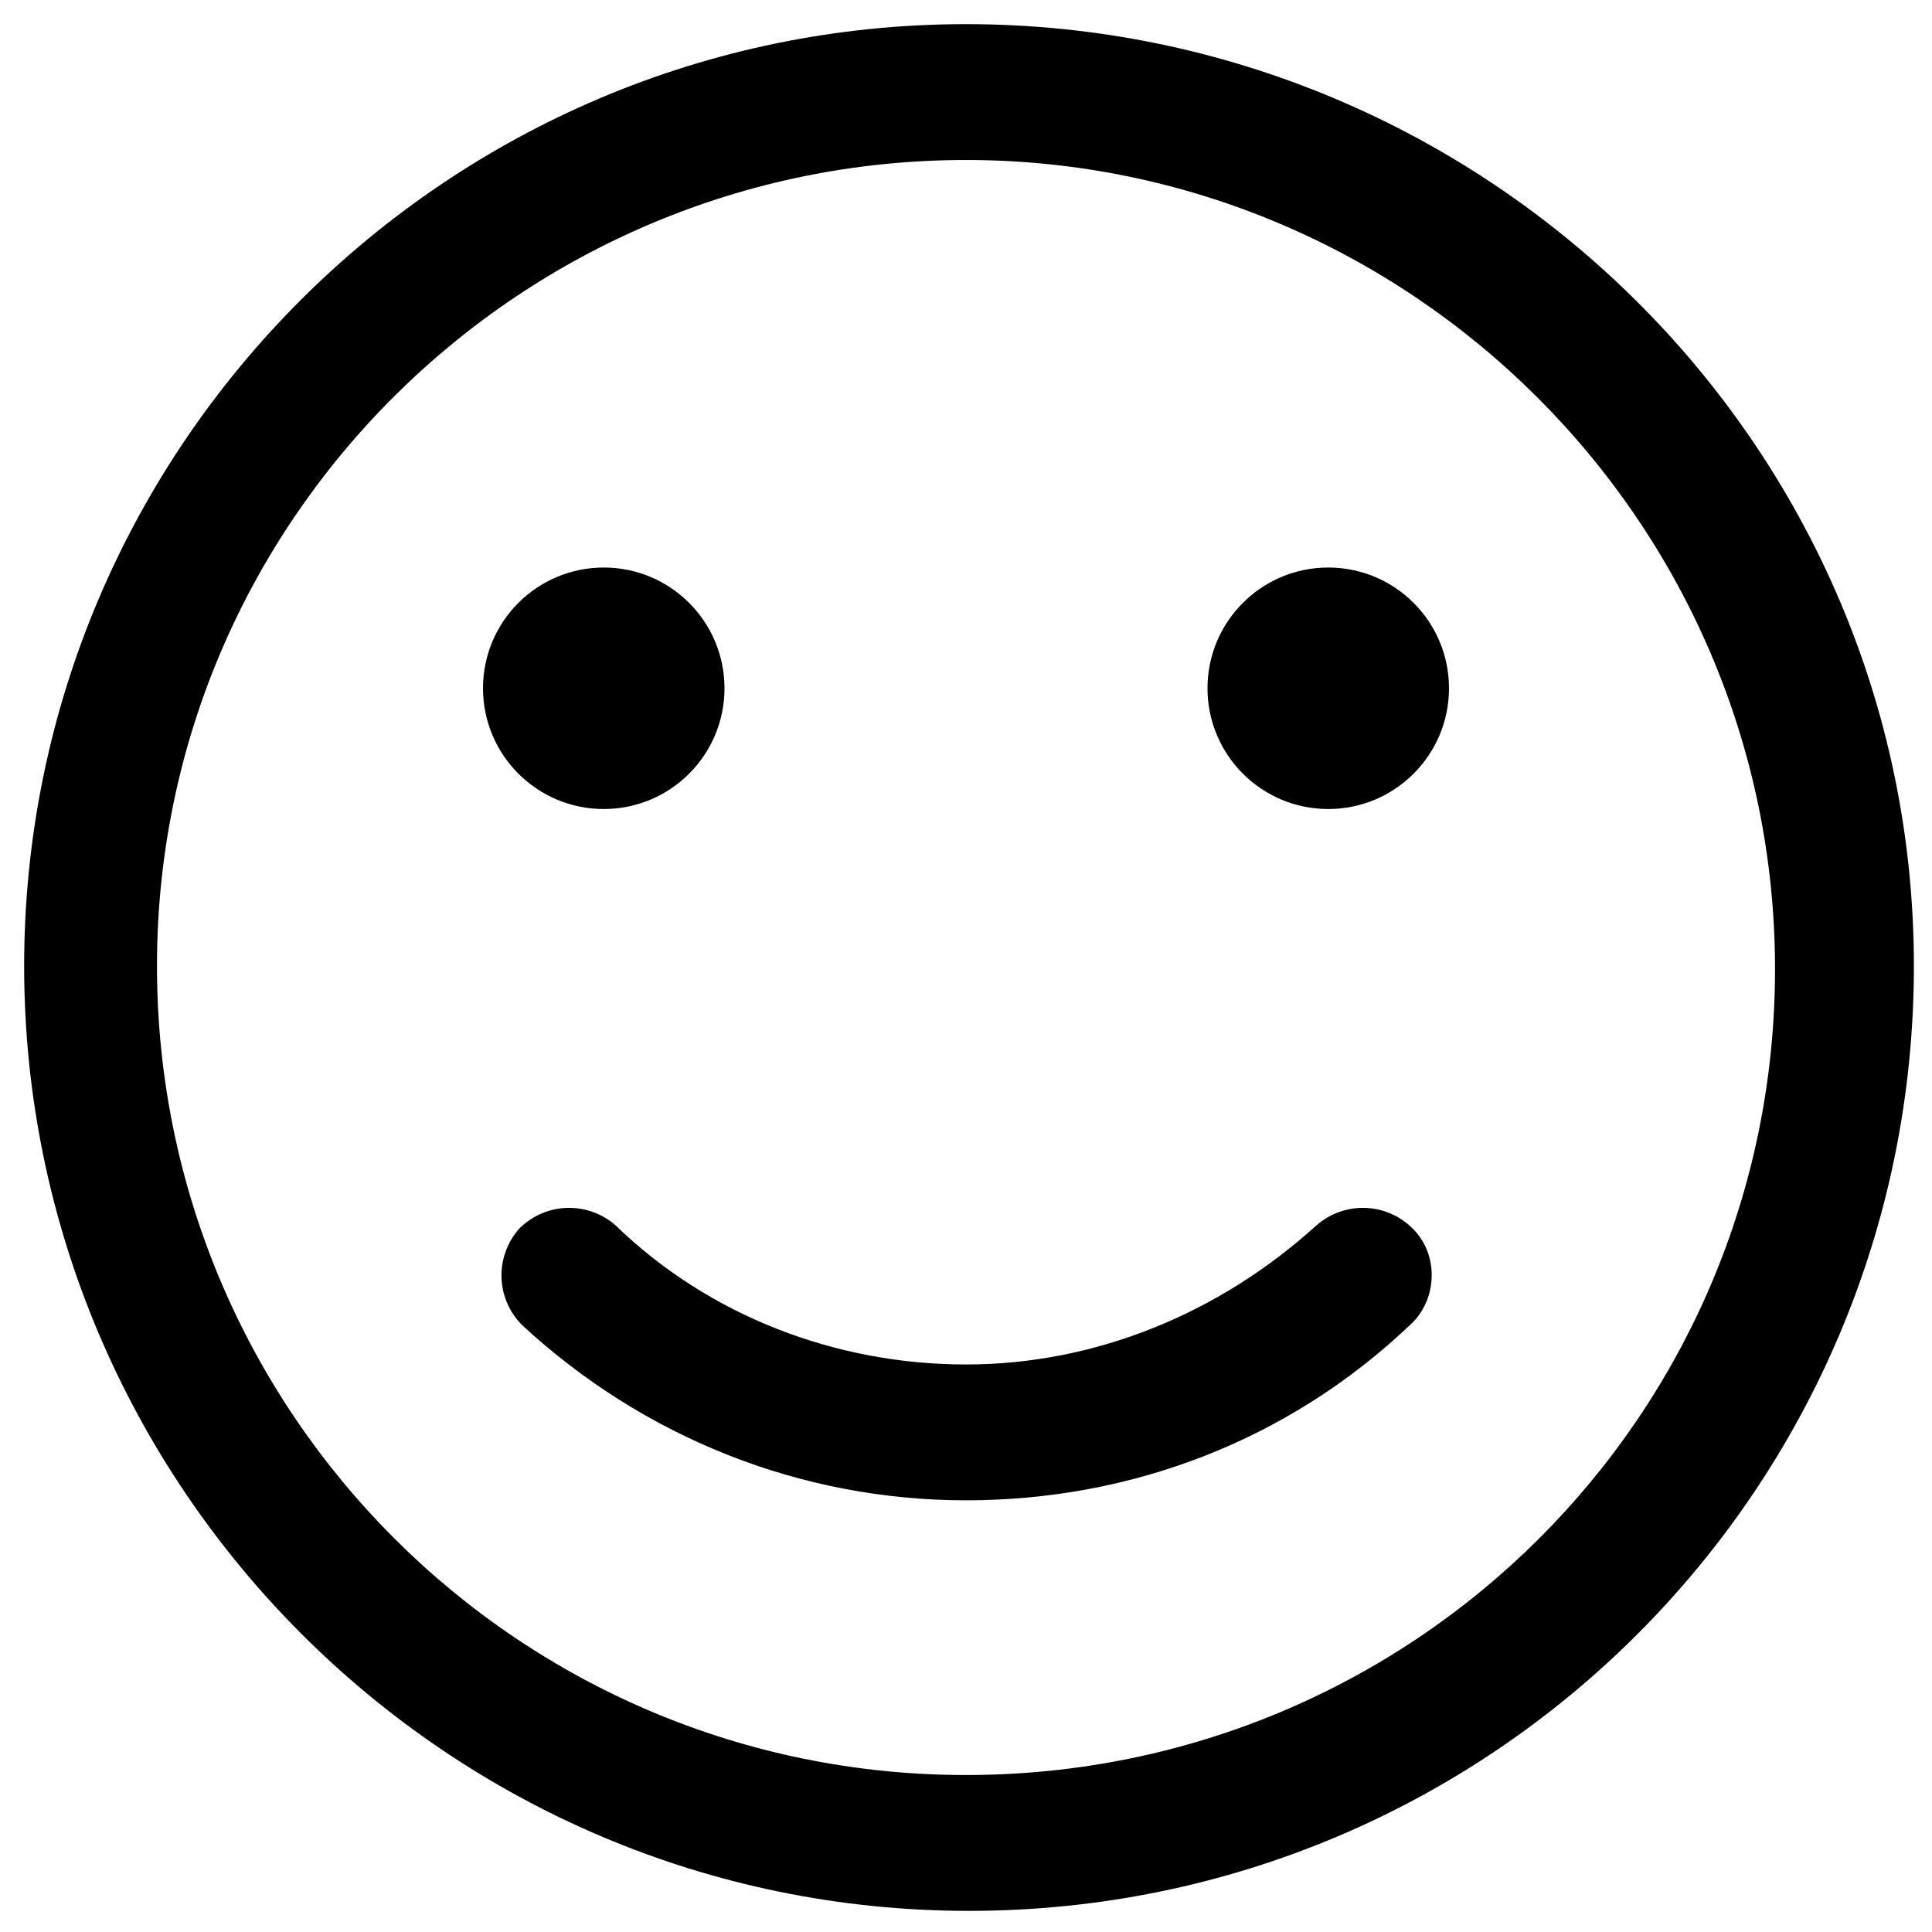 <svg xmlns="http://www.w3.org/2000/svg" width="1em" height="1em" viewBox="0 0 64 64"><path fill="currentColor" d="M32 .8C14.8.8.8 14.8.8 32s14 31.3 31.3 31.3s31.3-14 31.3-31.3S49.2.8 32 .8m0 58c-14.8 0-26.8-12-26.8-26.8S17.3 5.3 32 5.3s26.8 12 26.8 26.8s-12 26.7-26.8 26.7"/><circle cx="20" cy="22.8" r="4" fill="currentColor"/><circle cx="44" cy="22.8" r="4" fill="currentColor"/><path fill="currentColor" d="M43.6 40.6c-3.2 2.9-7.3 4.6-11.6 4.6s-8.5-1.6-11.6-4.6c-.9-.8-2.3-.8-3.2.1c-.8.9-.8 2.3.1 3.2c4 3.7 9.2 5.8 14.7 5.8s10.7-2 14.7-5.8c.9-.8 1-2.3.1-3.2s-2.3-.9-3.2-.1"/></svg>